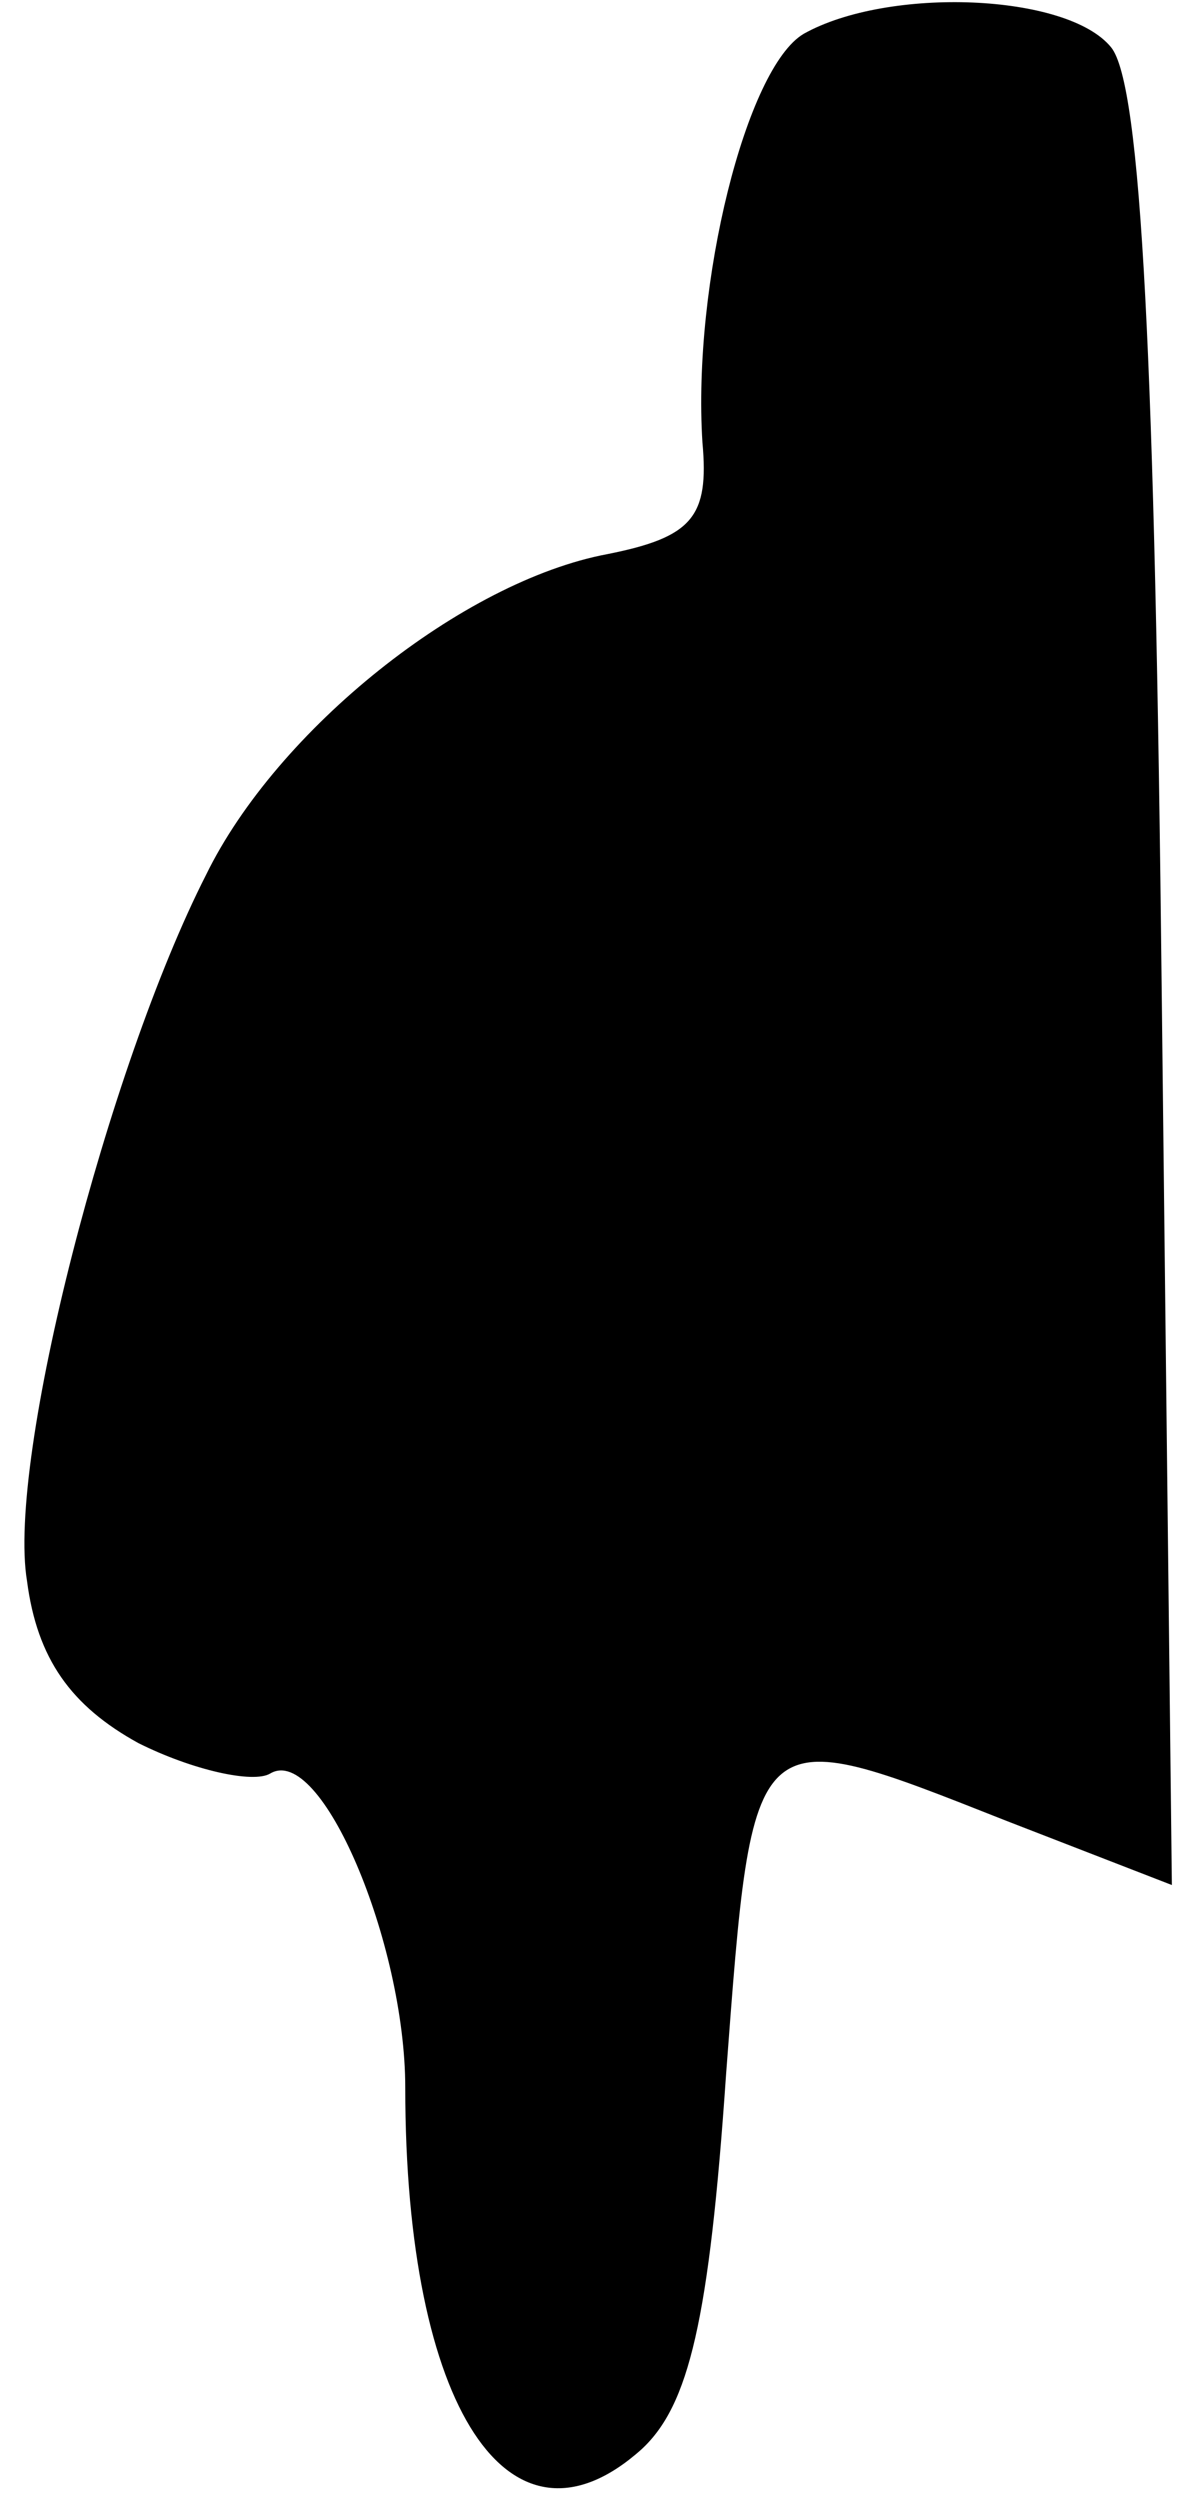 <?xml version="1.0" standalone="no"?>
<!DOCTYPE svg PUBLIC "-//W3C//DTD SVG 20010904//EN"
 "http://www.w3.org/TR/2001/REC-SVG-20010904/DTD/svg10.dtd">
<svg version="1.0" xmlns="http://www.w3.org/2000/svg"
 width="35pt" height="74pt" viewBox="0 0 35 74"
 preserveAspectRatio="xMidYMid meet">
<g transform="translate(0,74) scale(0.1,-0.1)"
fill="#000000" stroke="none">
<path fill="#000000" stroke="none" d="M238 730 c-17 -10 -33 -74 -30 -121 2
-22 -3 -28 -28 -33 -43 -8 -98 -52 -119 -95 -29 -57 -59 -173 -53 -209 3 -23
13 -37 33 -48 16 -8 34 -12 39 -9 15 9 40 -50 40 -93 0 -95 31 -142 70 -107
14 13 20 38 25 111 8 106 7 105 83 75 l49 -19 -3 264 c-2 187 -6 269 -15 280
-13 16 -66 18 -91 4z"/>
</g>
</svg>
